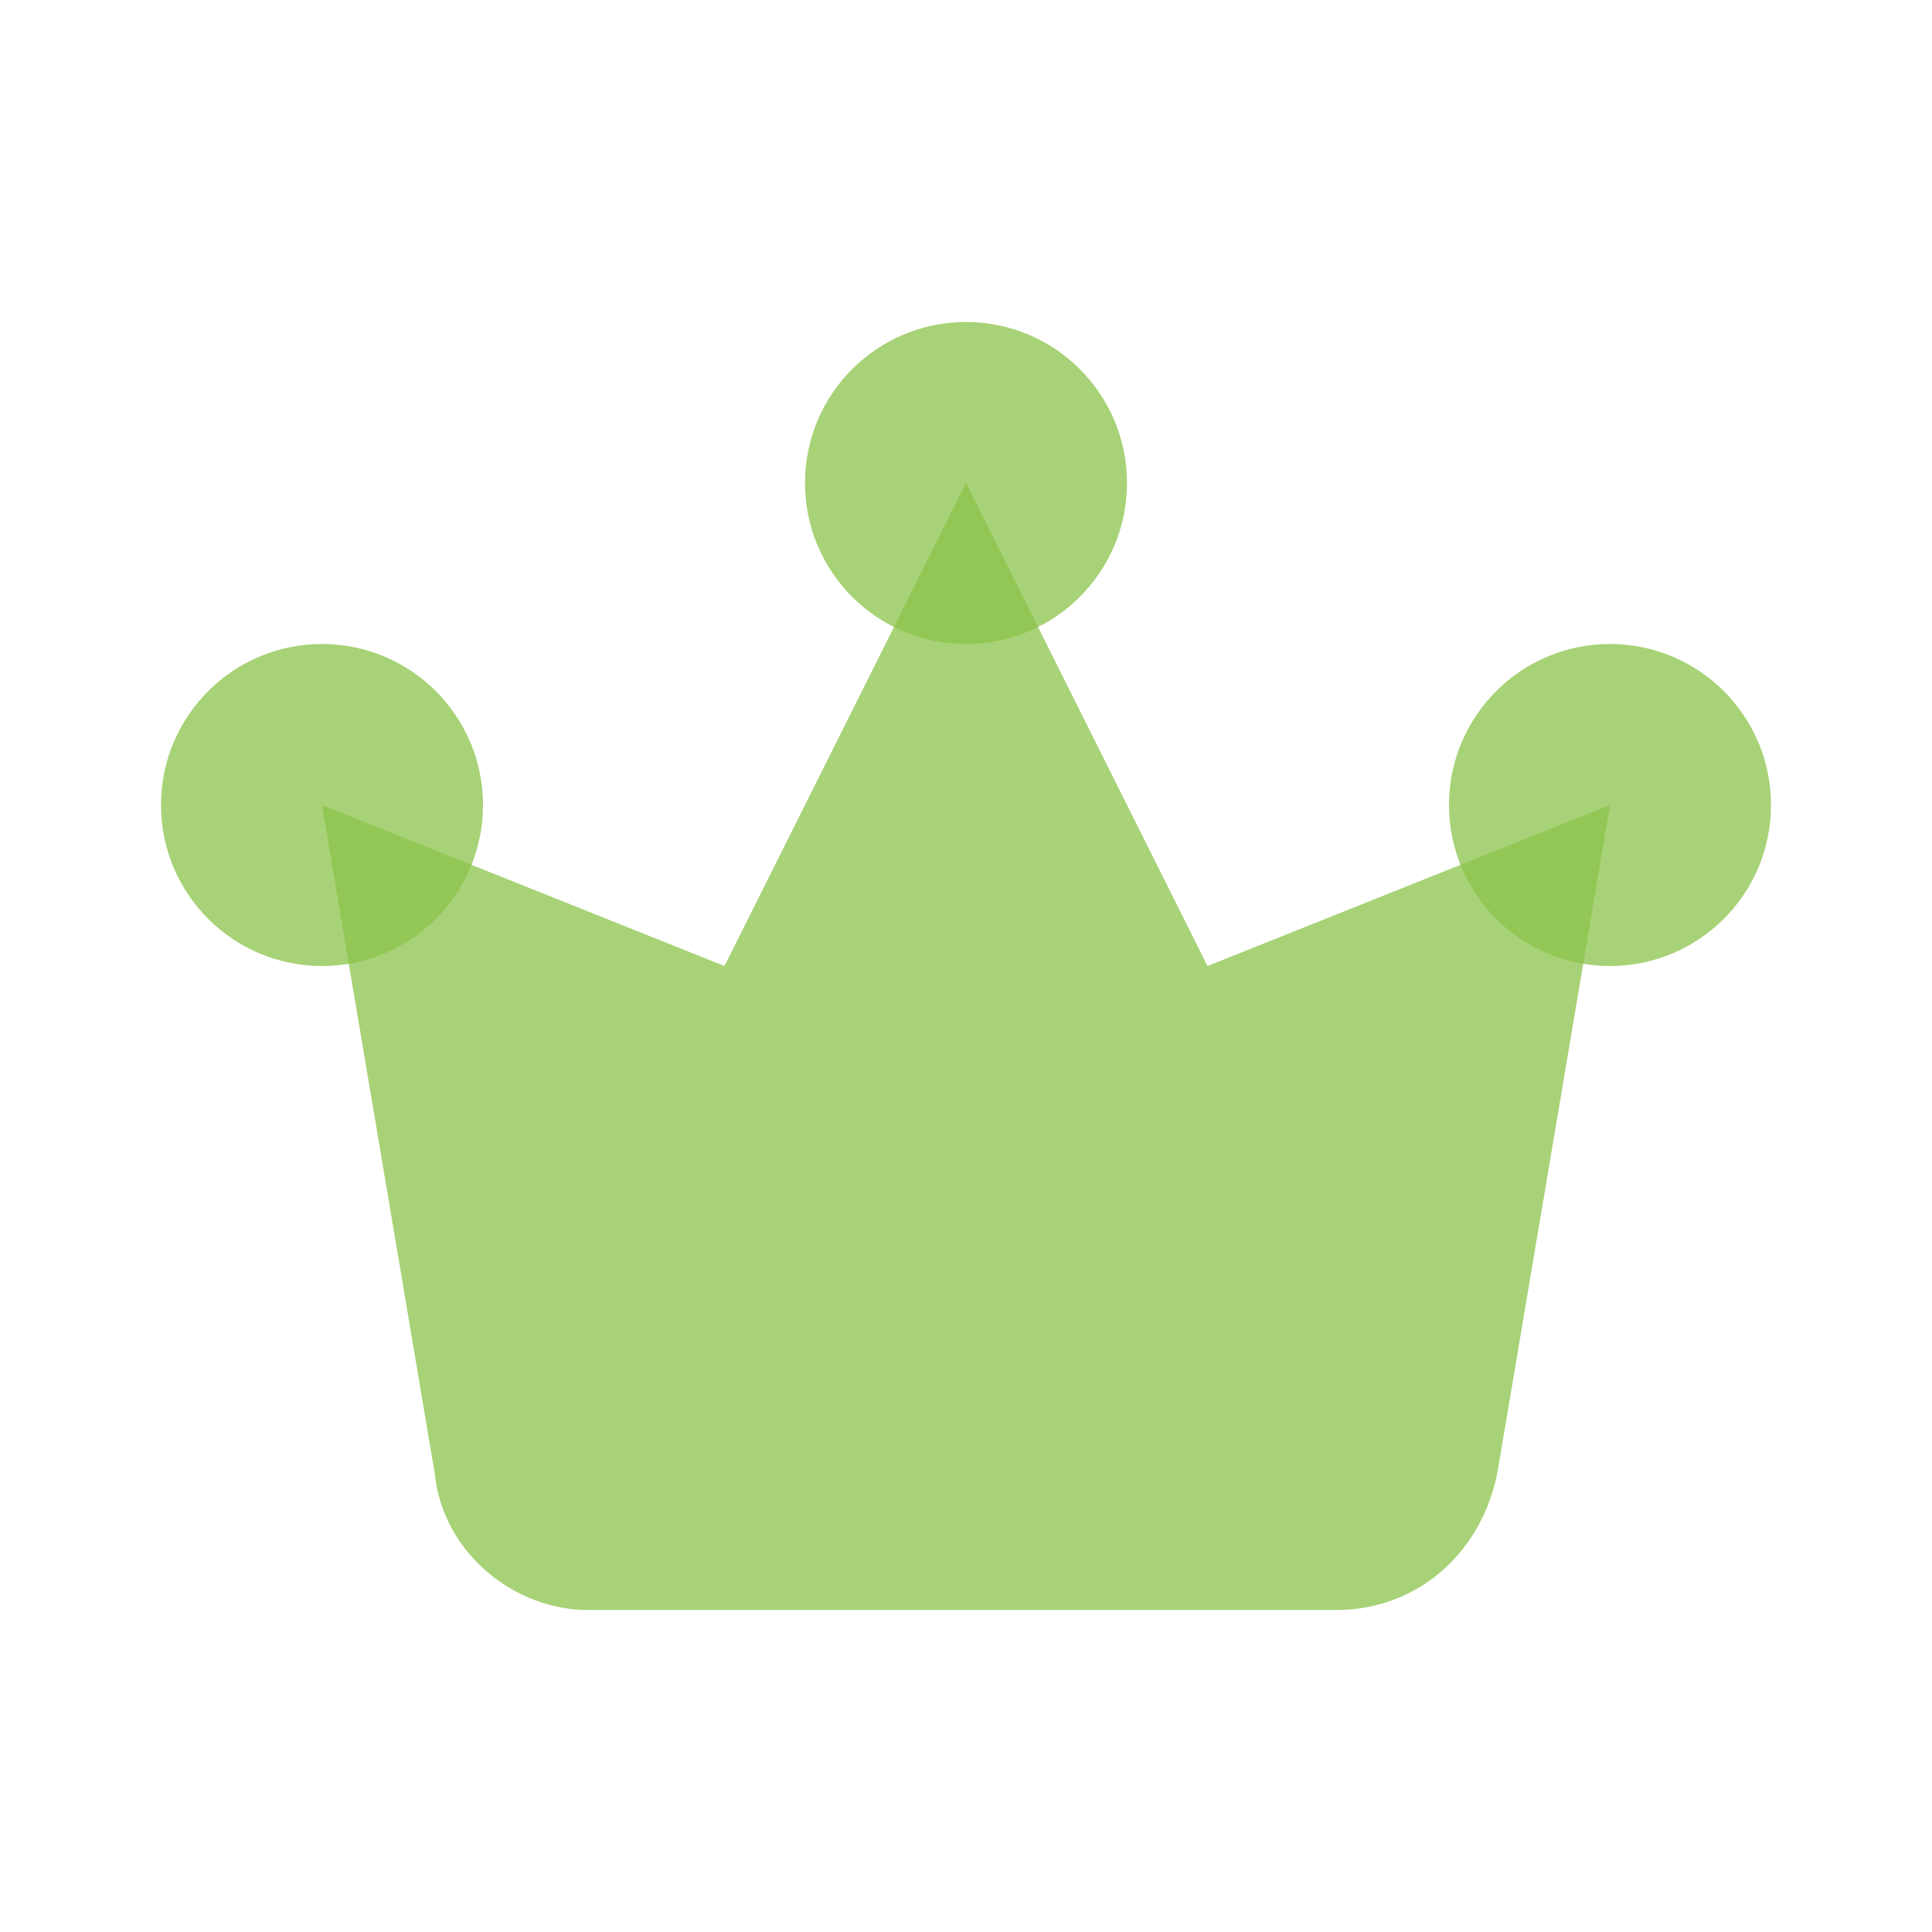 <svg width="36" height="36" viewBox="0 0 36 36" fill="none" xmlns="http://www.w3.org/2000/svg">
<path d="M8.1 27.45L6 15L13.5 18L18 9L22.5 18L30 15L27.9 27.45C27.6 28.95 26.4 30 24.9 30H10.95C9.6 30 8.25 28.95 8.1 27.45Z" fill="#8BC34A" fill-opacity="0.75"/>
<path d="M18 12C19.657 12 21 10.657 21 9C21 7.343 19.657 6 18 6C16.343 6 15 7.343 15 9C15 10.657 16.343 12 18 12Z" fill="#8BC34A" fill-opacity="0.75"/>
<path d="M30 18C31.657 18 33 16.657 33 15C33 13.343 31.657 12 30 12C28.343 12 27 13.343 27 15C27 16.657 28.343 18 30 18Z" fill="#8BC34A" fill-opacity="0.75"/>
<path d="M6 18C7.657 18 9 16.657 9 15C9 13.343 7.657 12 6 12C4.343 12 3 13.343 3 15C3 16.657 4.343 18 6 18Z" fill="#8BC34A" fill-opacity="0.75"/>
</svg>
